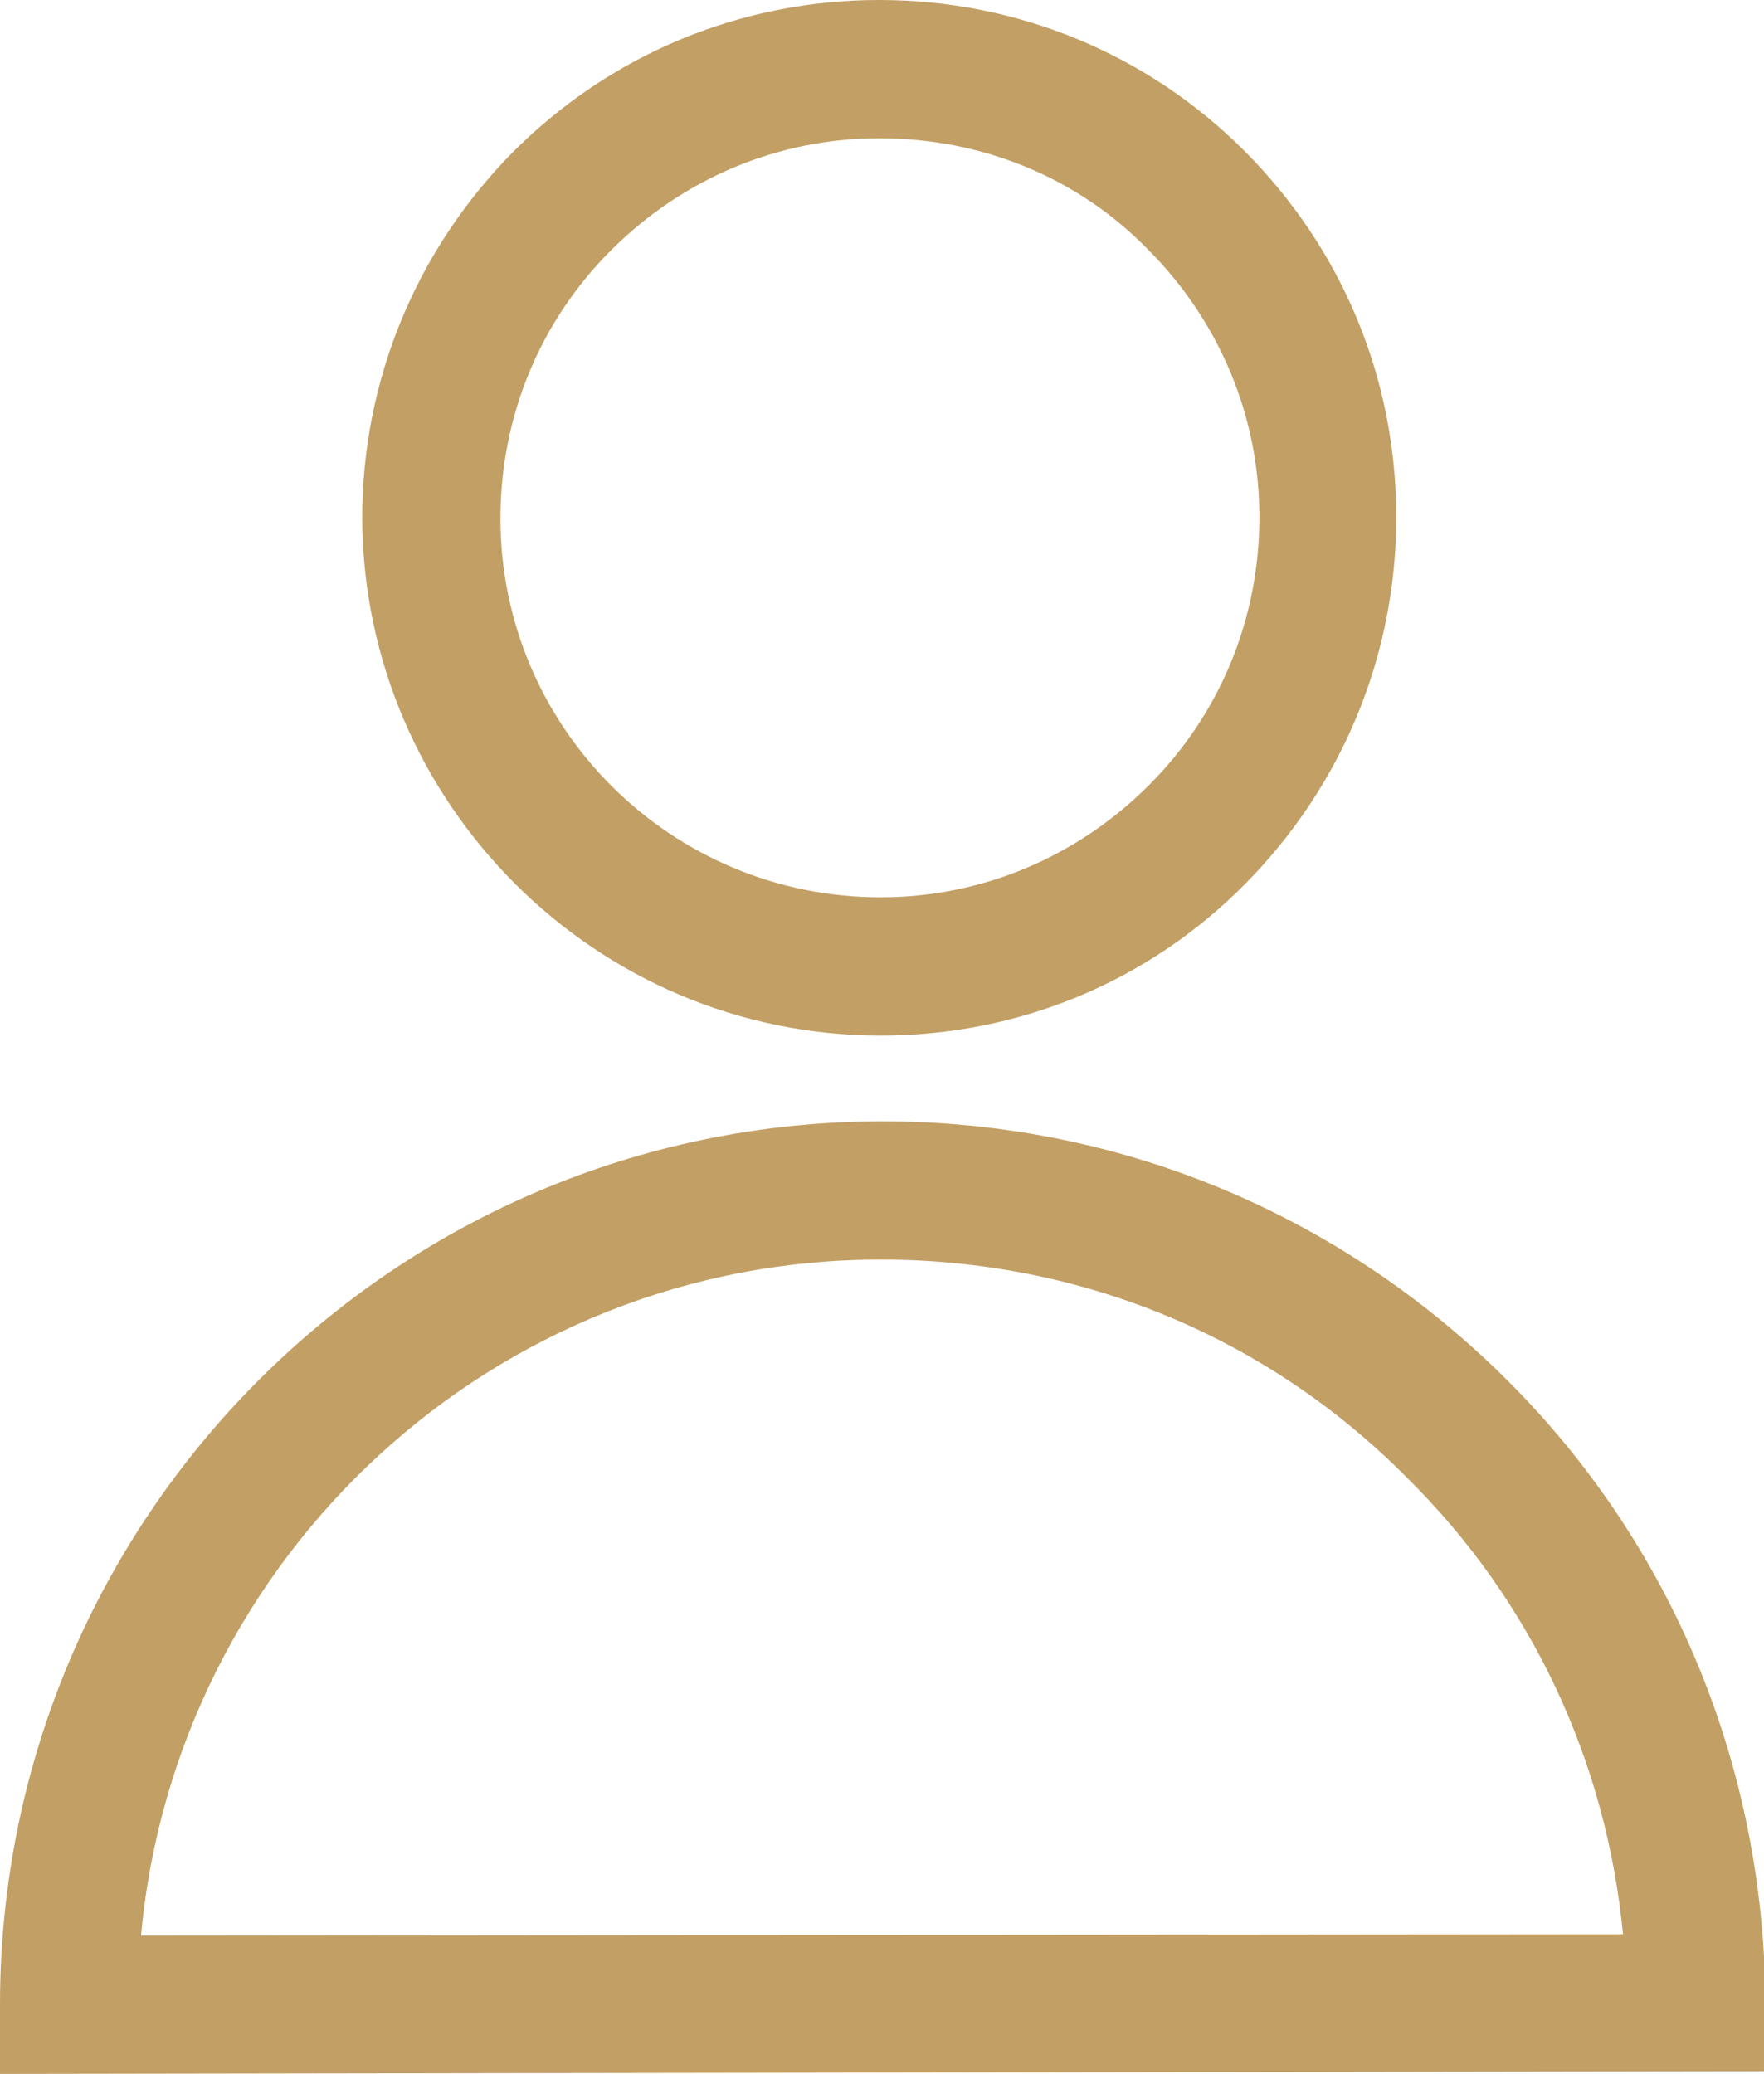 <?xml version="1.0" encoding="utf-8"?>
<!-- Generator: Adobe Illustrator 24.1.3, SVG Export Plug-In . SVG Version: 6.00 Build 0)  -->
<svg version="1.1" id="圖層_1" xmlns="http://www.w3.org/2000/svg" xmlns:xlink="http://www.w3.org/1999/xlink" x="0px" y="0px"
	 viewBox="0 0 12.76 15" style="enable-background:new 0 0 12.76 15;" xml:space="preserve">
<style type="text/css">
	.st0{fill:#c29f64;}
	.st1{fill:#FFFFFF;}
</style>
<g>
	<g>
		<path class="st0" d="M6.37,7.49c-2.06,0-3.74-1.68-3.75-3.74c0-1,0.39-1.94,1.09-2.65C4.42,0.39,5.36,0,6.36,0l0,0c0,0,0,0,0,0
			c1,0,1.94,0.39,2.64,1.09c0.71,0.71,1.1,1.65,1.1,2.65c0,1-0.39,1.94-1.09,2.65C8.31,7.1,7.37,7.49,6.37,7.49
			C6.37,7.49,6.37,7.49,6.37,7.49z M6.36,1C5.63,1,4.94,1.29,4.42,1.81s-0.8,1.21-0.8,1.94c0,1.51,1.23,2.74,2.75,2.74c0,0,0,0,0,0
			c0.73,0,1.42-0.29,1.94-0.81s0.8-1.21,0.8-1.94c0-0.73-0.29-1.42-0.81-1.94C7.79,1.28,7.1,1,6.36,1C6.37,1,6.36,1,6.36,1L6.36,1z"
			/>
		<path class="st0" d="M0,15l0-0.5c0-3.52,2.85-6.38,6.37-6.39l0,0c0,0,0.01,0,0.01,0c1.7,0,3.3,0.66,4.51,1.86
			c1.21,1.2,1.87,2.81,1.88,4.51l0,0.5L0,15z M6.37,9.11c-2.8,0-5.1,2.15-5.35,4.89l10.72-0.01c-0.12-1.25-0.66-2.41-1.56-3.3
			C9.17,9.67,7.82,9.11,6.37,9.11C6.38,9.11,6.38,9.11,6.37,9.11L6.37,9.11z"/>
	</g>
</g>
</svg>
